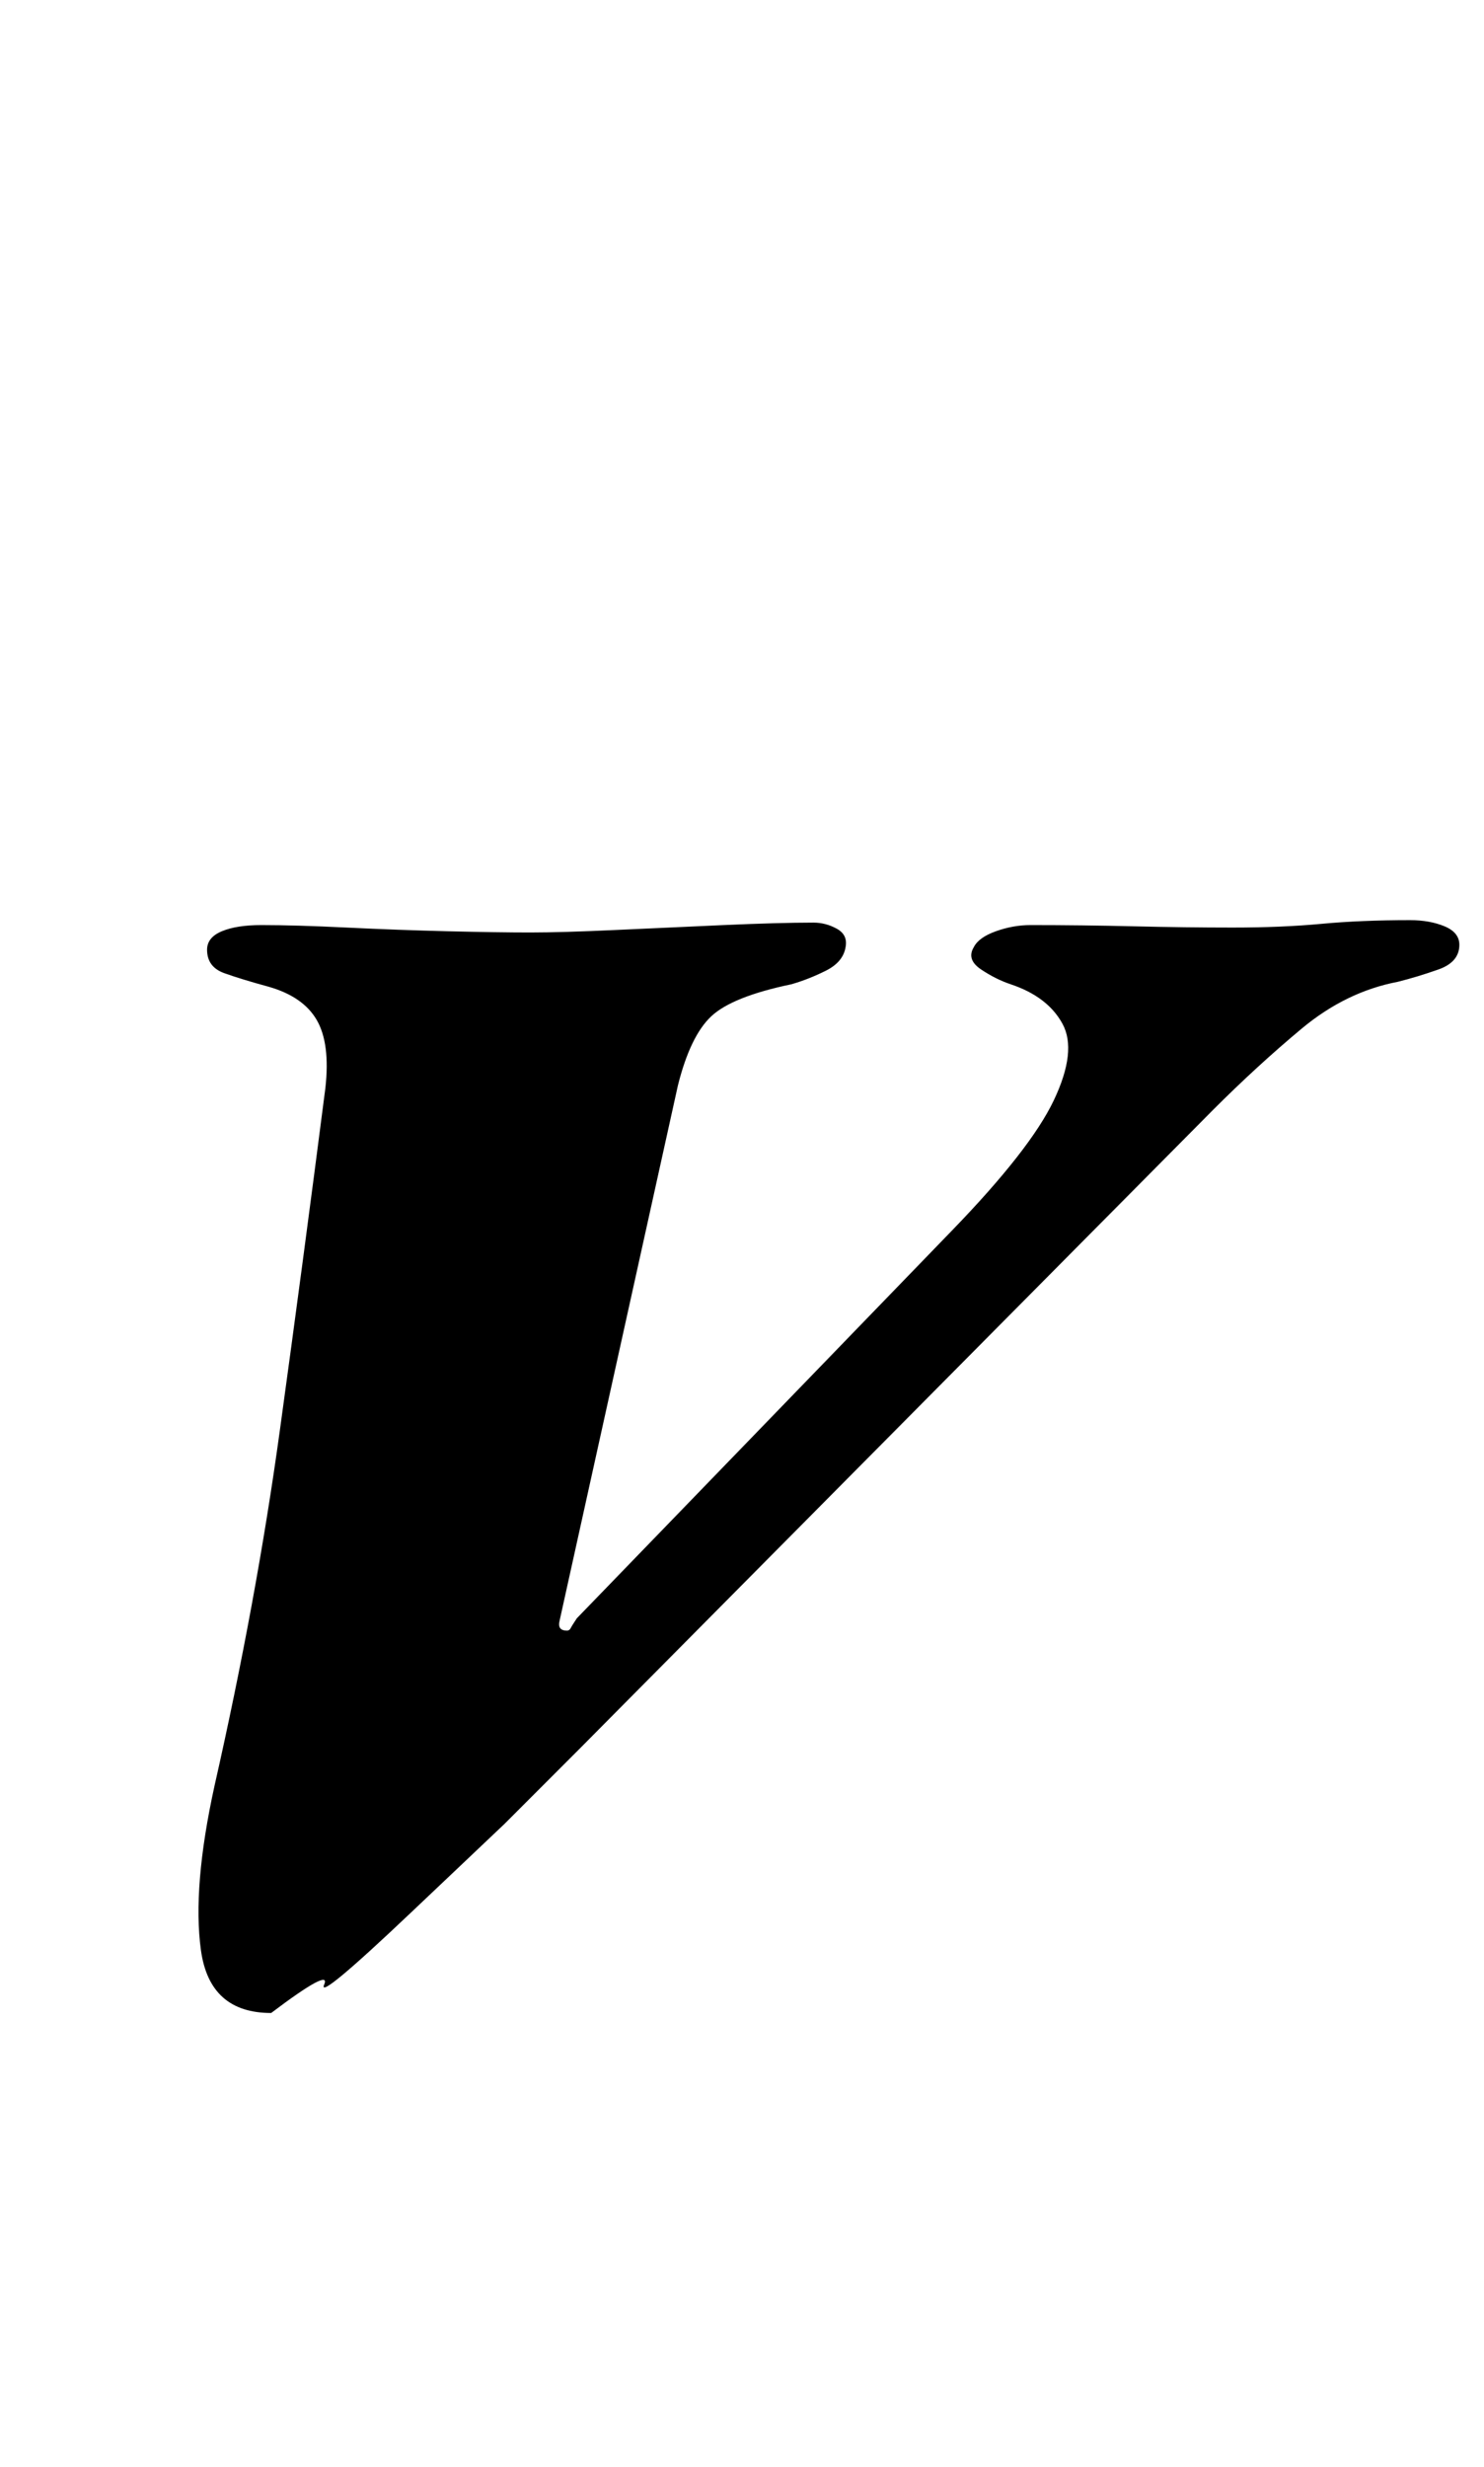 <?xml version="1.0" standalone="no"?>
<!DOCTYPE svg PUBLIC "-//W3C//DTD SVG 1.1//EN" "http://www.w3.org/Graphics/SVG/1.1/DTD/svg11.dtd" >
<svg xmlns="http://www.w3.org/2000/svg" xmlns:xlink="http://www.w3.org/1999/xlink" version="1.1" viewBox="-10 0 602 1000">
  <g transform="matrix(1 0 0 -1 0 800)">
   <path fill="currentColor"
d="M100 -16q-25 0 -28.5 25.5t5.5 66.5q17 75 26.5 144t18.5 139q2 18 -3.5 27.5t-19.5 13.5q-11 3 -18 5.5t-7 9.5q0 5 6 7.5t16 2.5q14 0 34.5 -1t41 -1.5t33.5 -0.5t34.5 1t44 2t36.5 1q5 0 9.5 -2.5t3.5 -7.5q-1 -6 -8 -9.5t-14 -5.5q-24 -5 -32.5 -13t-13.5 -28
l-48 -217q-1 -4 3 -4q1 0 1.5 1t2.5 4l152 157q32 33 41.5 53t3.5 31t-21 16q-6 2 -12 6t-3 9q2 4 9 6.5t14 2.5q21 0 42 -0.5t40 -0.5q20 0 36 1.5t36 1.5q8 0 14 -2.5t6 -7.5q0 -7 -8.5 -10t-16.5 -5q-21 -4 -39 -19t-36 -33l-256 -258l-31.5 -31.5t-38 -36t-35 -29
t-21.5 -11.5z" />
  </g>

</svg>
